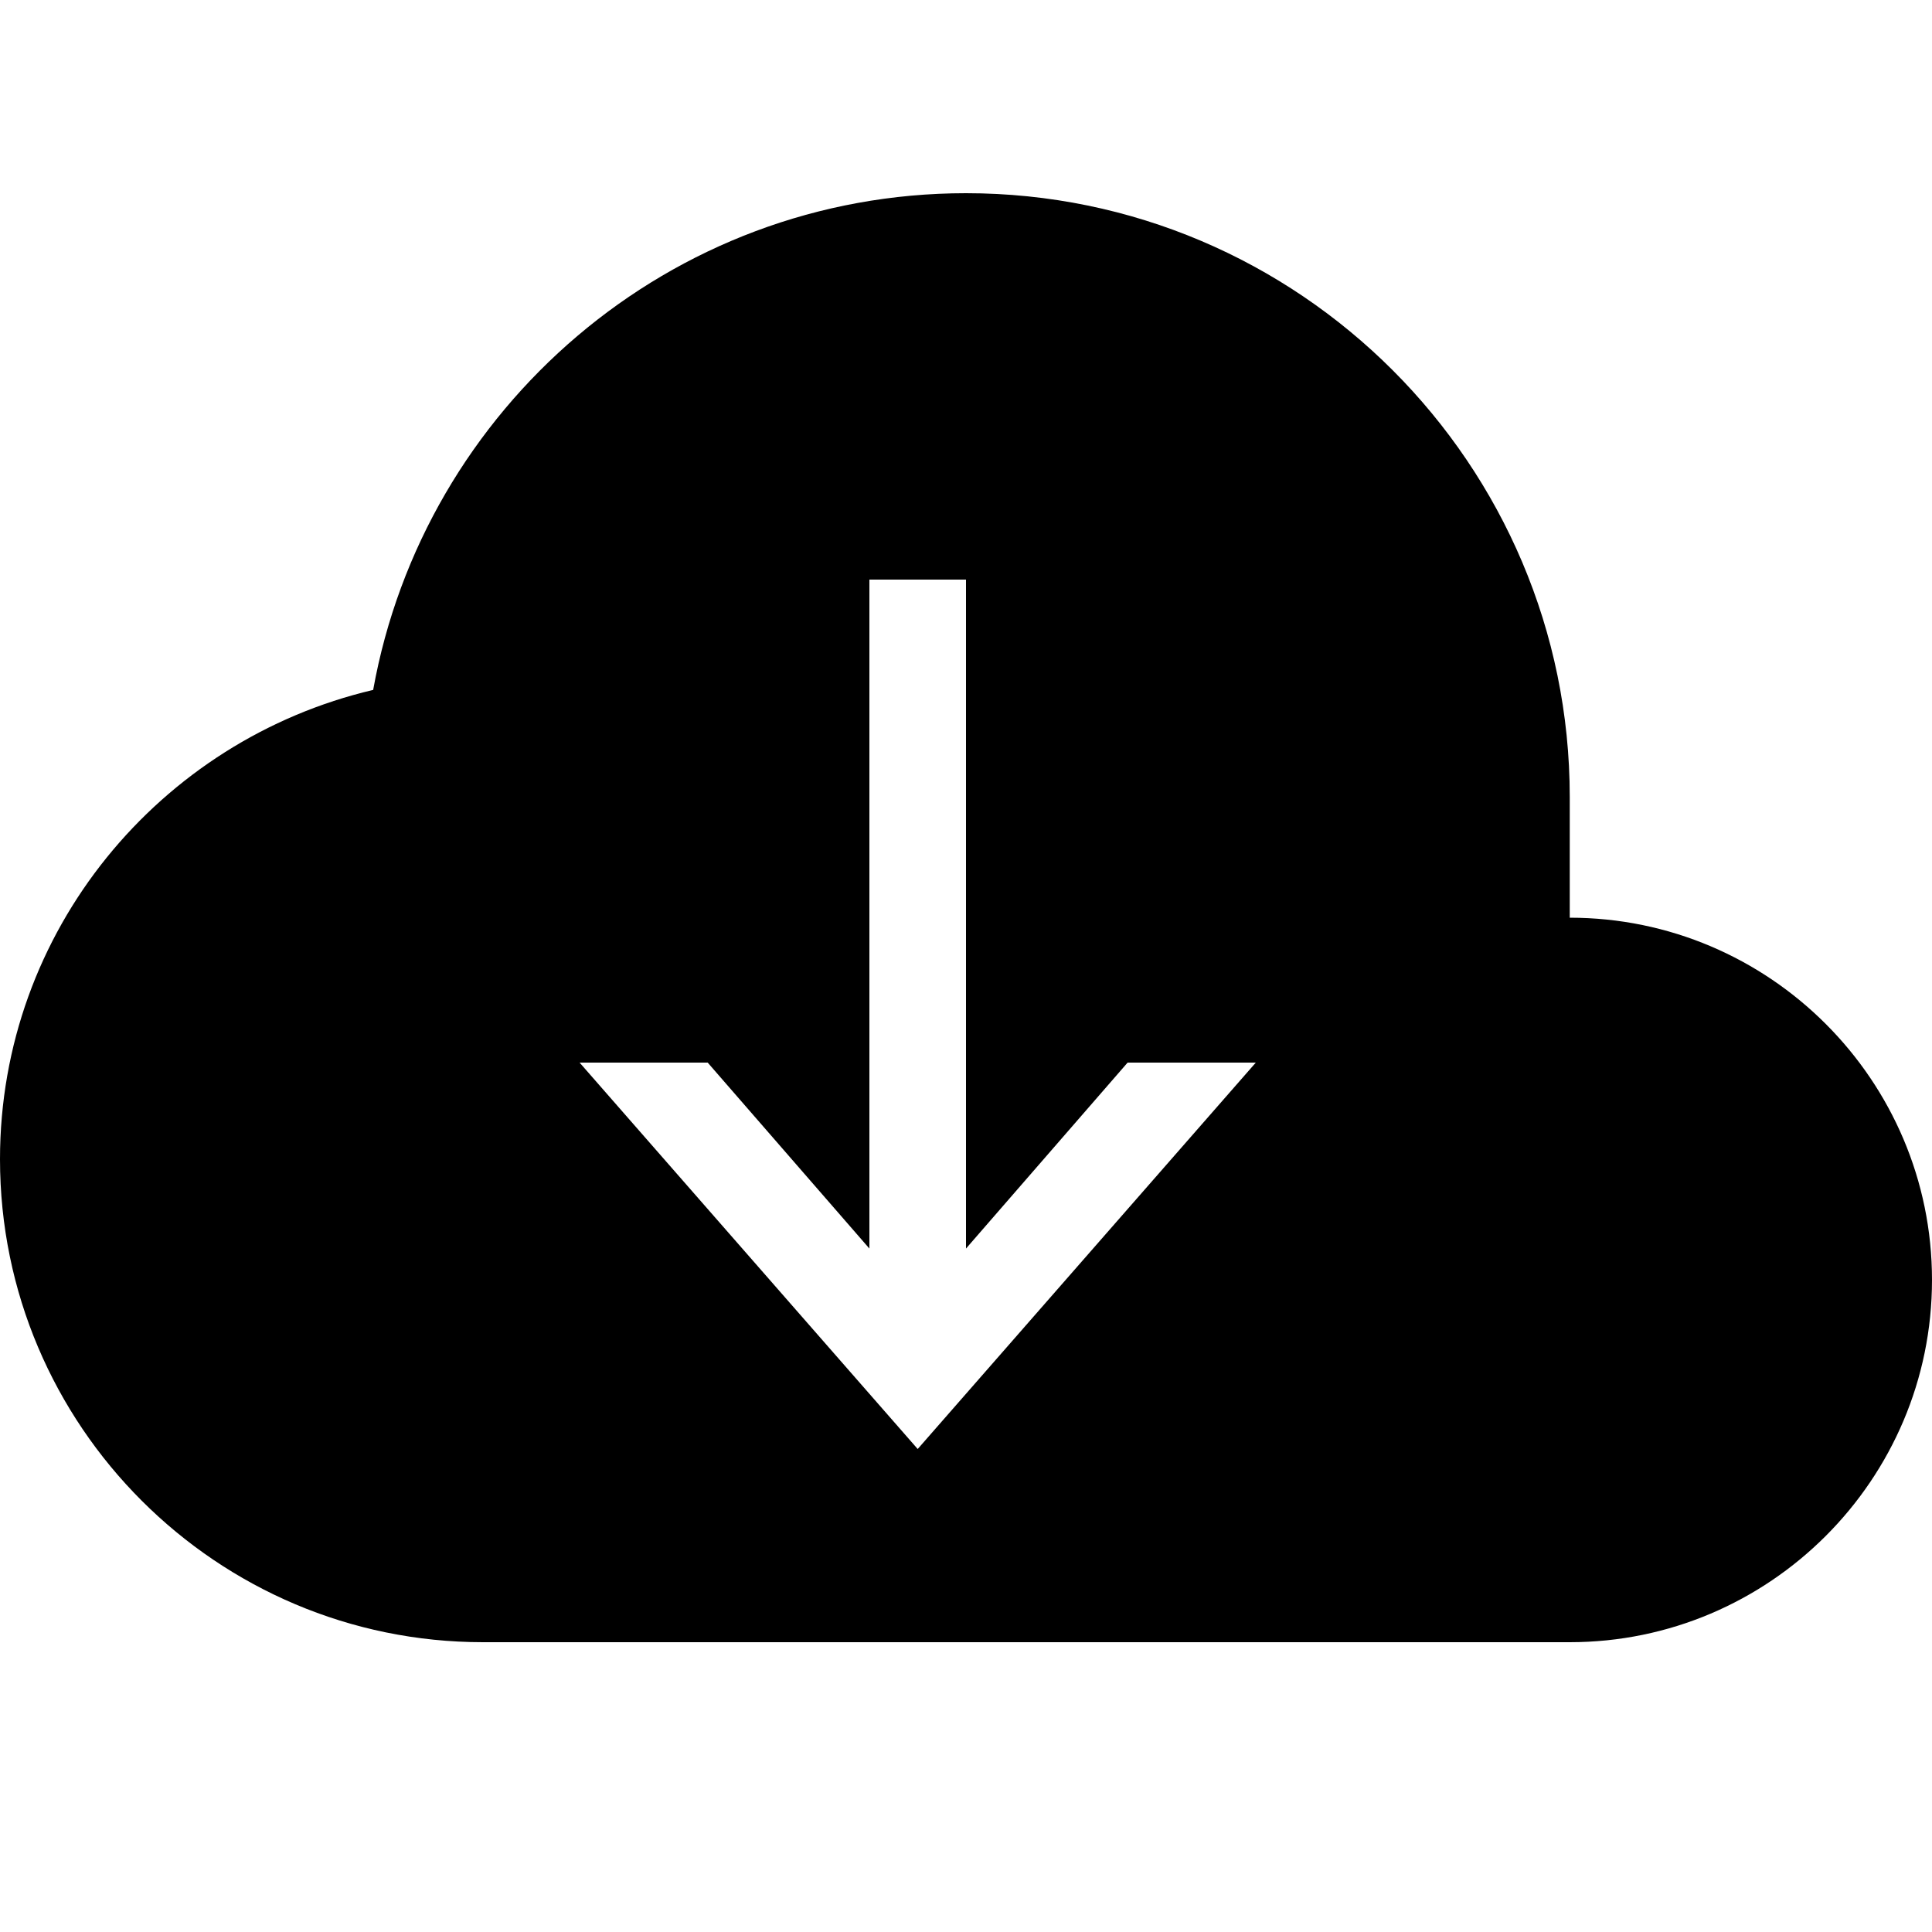 <?xml version="1.0" encoding="UTF-8" standalone="no"?>
<svg width="20px" height="20px" viewBox="0 0 20 20" version="1.1" xmlns="http://www.w3.org/2000/svg" xmlns:xlink="http://www.w3.org/1999/xlink">
    <!-- Generator: Sketch 3.8.3 (29802) - http://www.bohemiancoding.com/sketch -->
    <title>export_active</title>
    <desc>Created with Sketch.</desc>
    <defs></defs>
    <g id="Page-3" stroke="none" stroke-width="1" fill="none" fill-rule="evenodd">
        <g id="Artboard-10" transform="translate(-344, -10)" fill="#000000">
            <path d="M353,22.925 L353,16 L354,16 L354,22.925 L355.673,21 L357,21 L353.5,25 L350,21 L351.326,21 L353,22.925 Z M360.25,18.25 L360.25,19.5 C362.317,19.5 364,21.183 364,23.25 C364,25.317 362.317,27 360.25,27 L349,27 C346.243,27 344,24.758 344,22 C344,19.636 345.654,17.661 347.863,17.142 C348.387,14.225 350.933,12 354,12 C357.446,12 360.25,14.804 360.25,18.25 Z" id="Combined-Shape"></path>
        </g>
    </g>
</svg>
